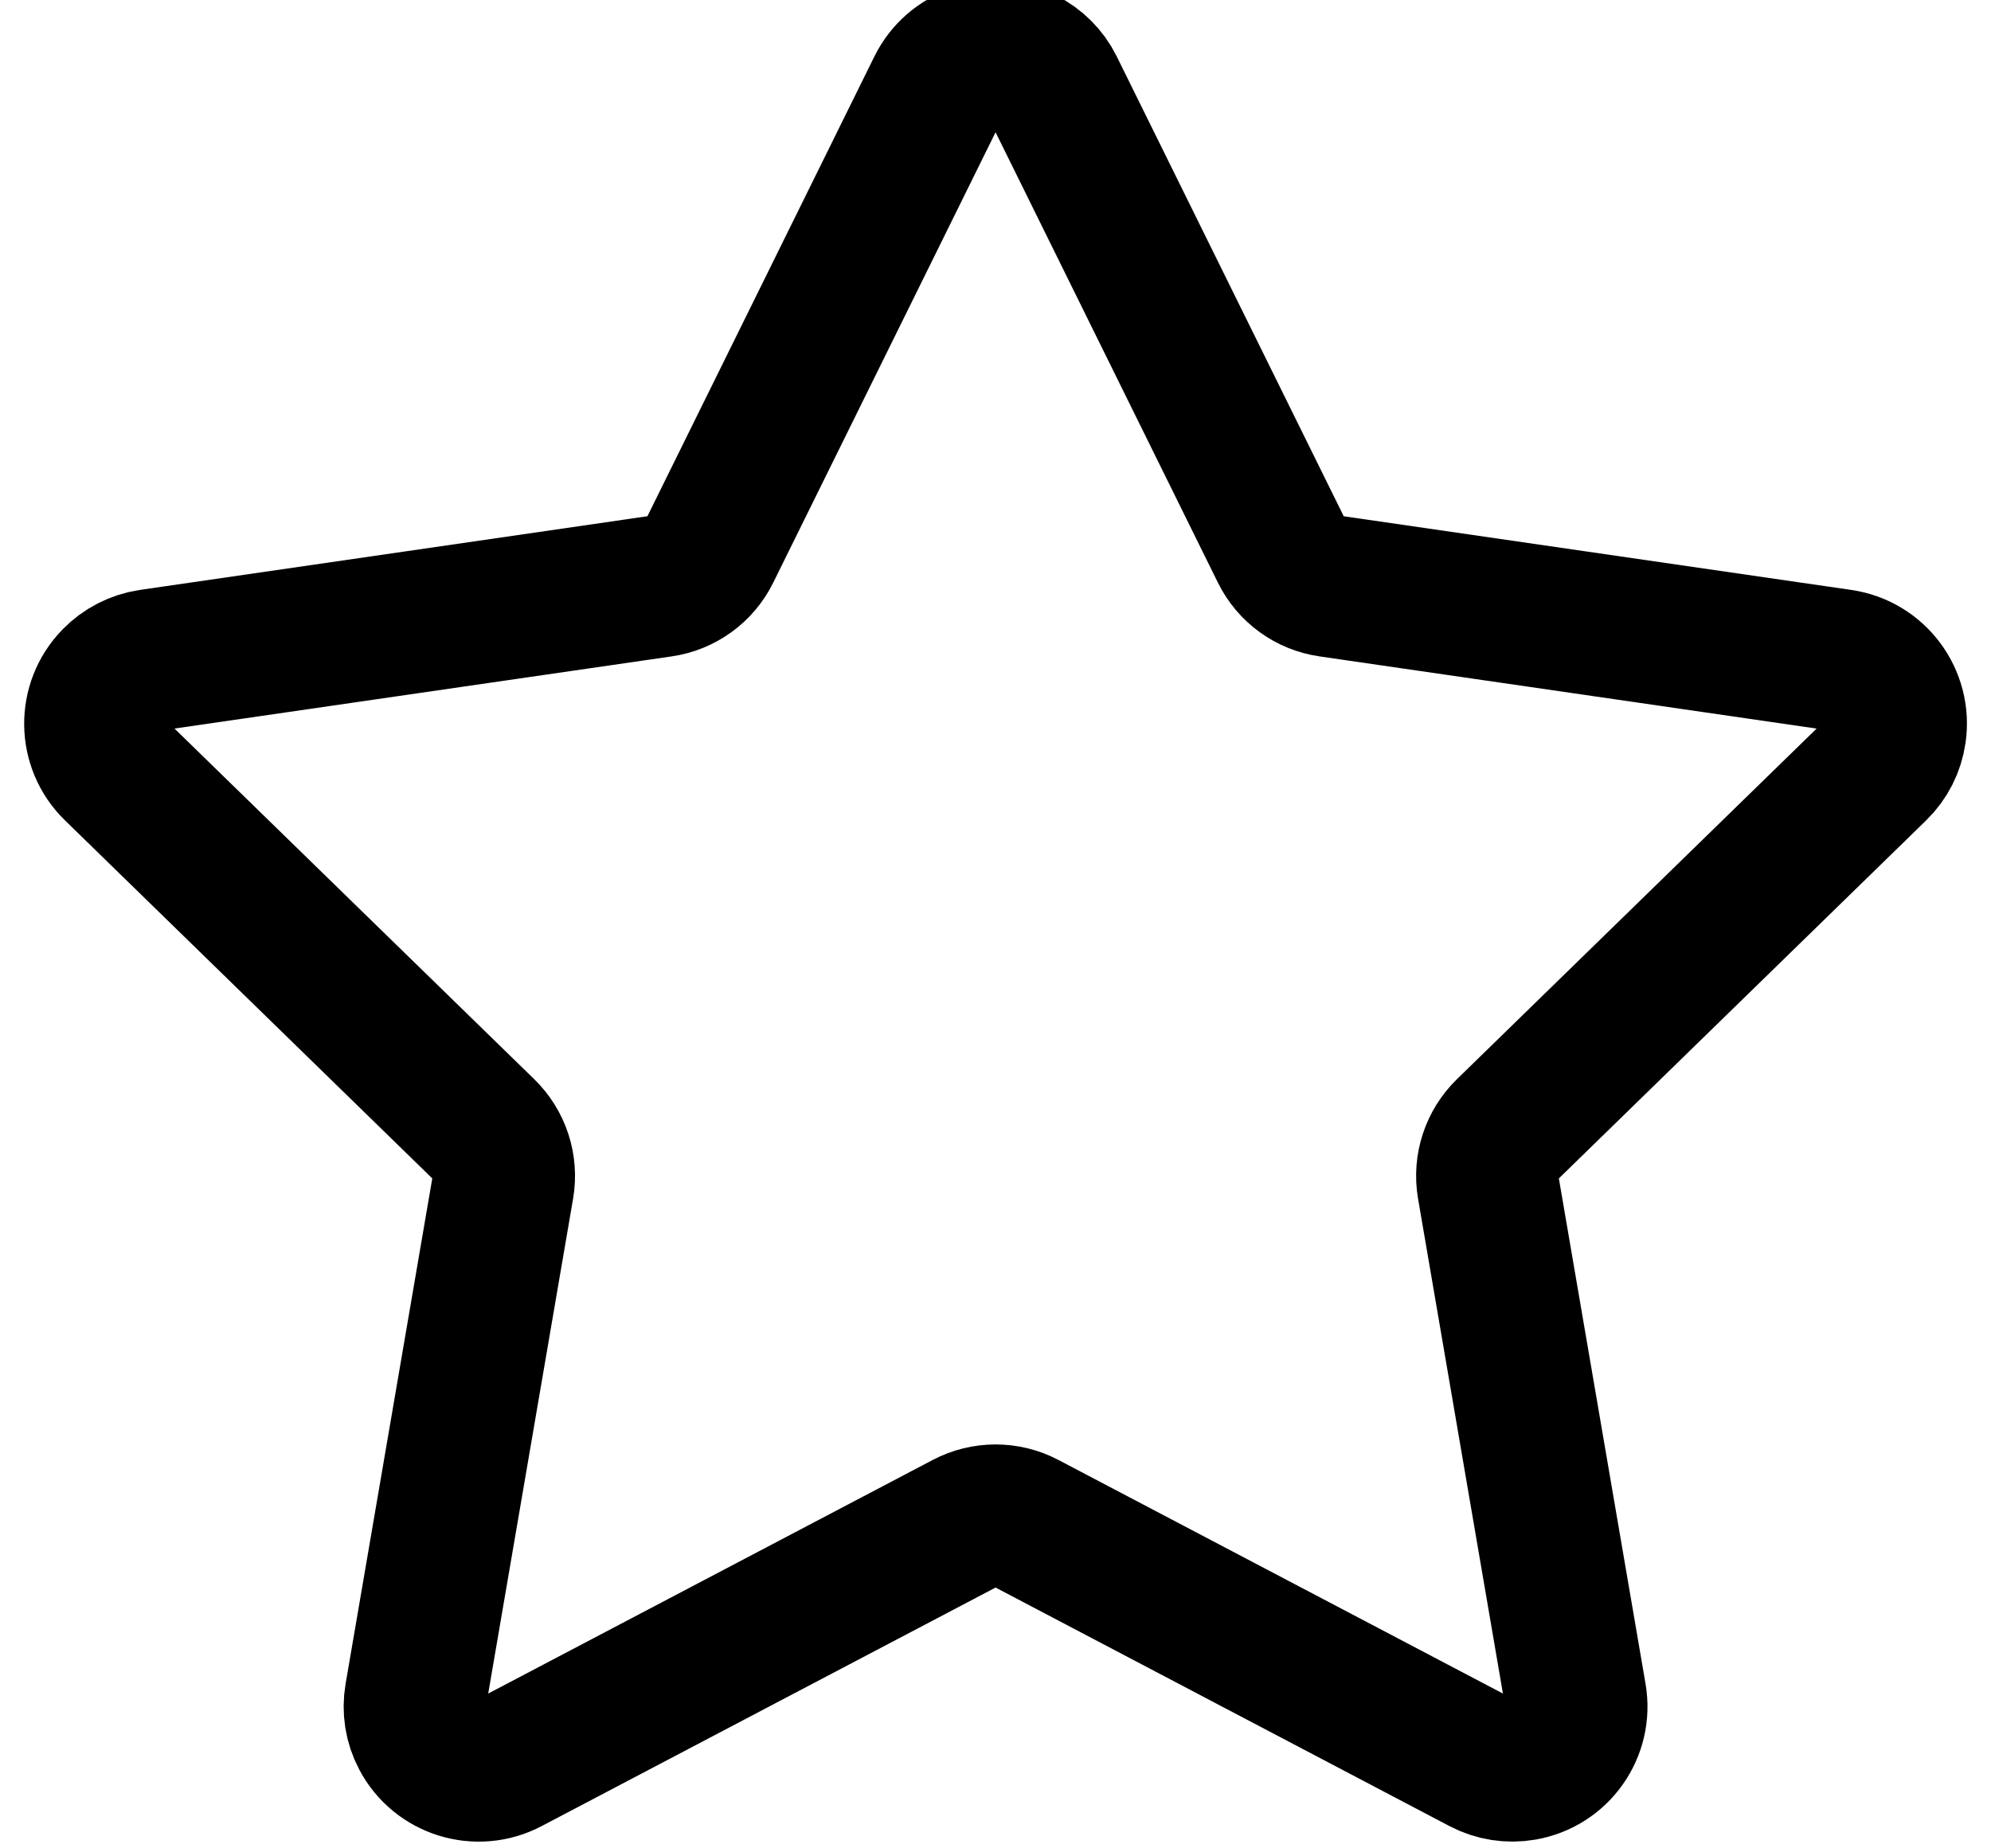 <svg width="14" height="13" viewBox="0 0 14 13" fill="none" xmlns="http://www.w3.org/2000/svg">
<path stroke="black" fill-rule="evenodd" clip-rule="evenodd" d="M6.791 10.711L3.576 12.401C3.356 12.517 3.083 12.432 2.968 12.212C2.922 12.125 2.906 12.024 2.923 11.927L3.537 8.346C3.562 8.2 3.513 8.051 3.407 7.948L0.806 5.412C0.628 5.239 0.624 4.954 0.798 4.776C0.867 4.705 0.957 4.659 1.055 4.644L4.65 4.122C4.797 4.101 4.924 4.009 4.989 3.876L6.597 0.618C6.707 0.395 6.977 0.304 7.2 0.414C7.288 0.458 7.36 0.529 7.404 0.618L9.012 3.876C9.077 4.009 9.204 4.101 9.351 4.122L12.946 4.644C13.192 4.68 13.362 4.909 13.326 5.154C13.312 5.252 13.266 5.343 13.195 5.412L10.594 7.948C10.488 8.051 10.439 8.2 10.464 8.346L11.078 11.927C11.12 12.172 10.956 12.404 10.711 12.446C10.613 12.463 10.513 12.447 10.425 12.401L7.21 10.711C7.079 10.642 6.922 10.642 6.791 10.711Z" fill="none"/>
</svg>
